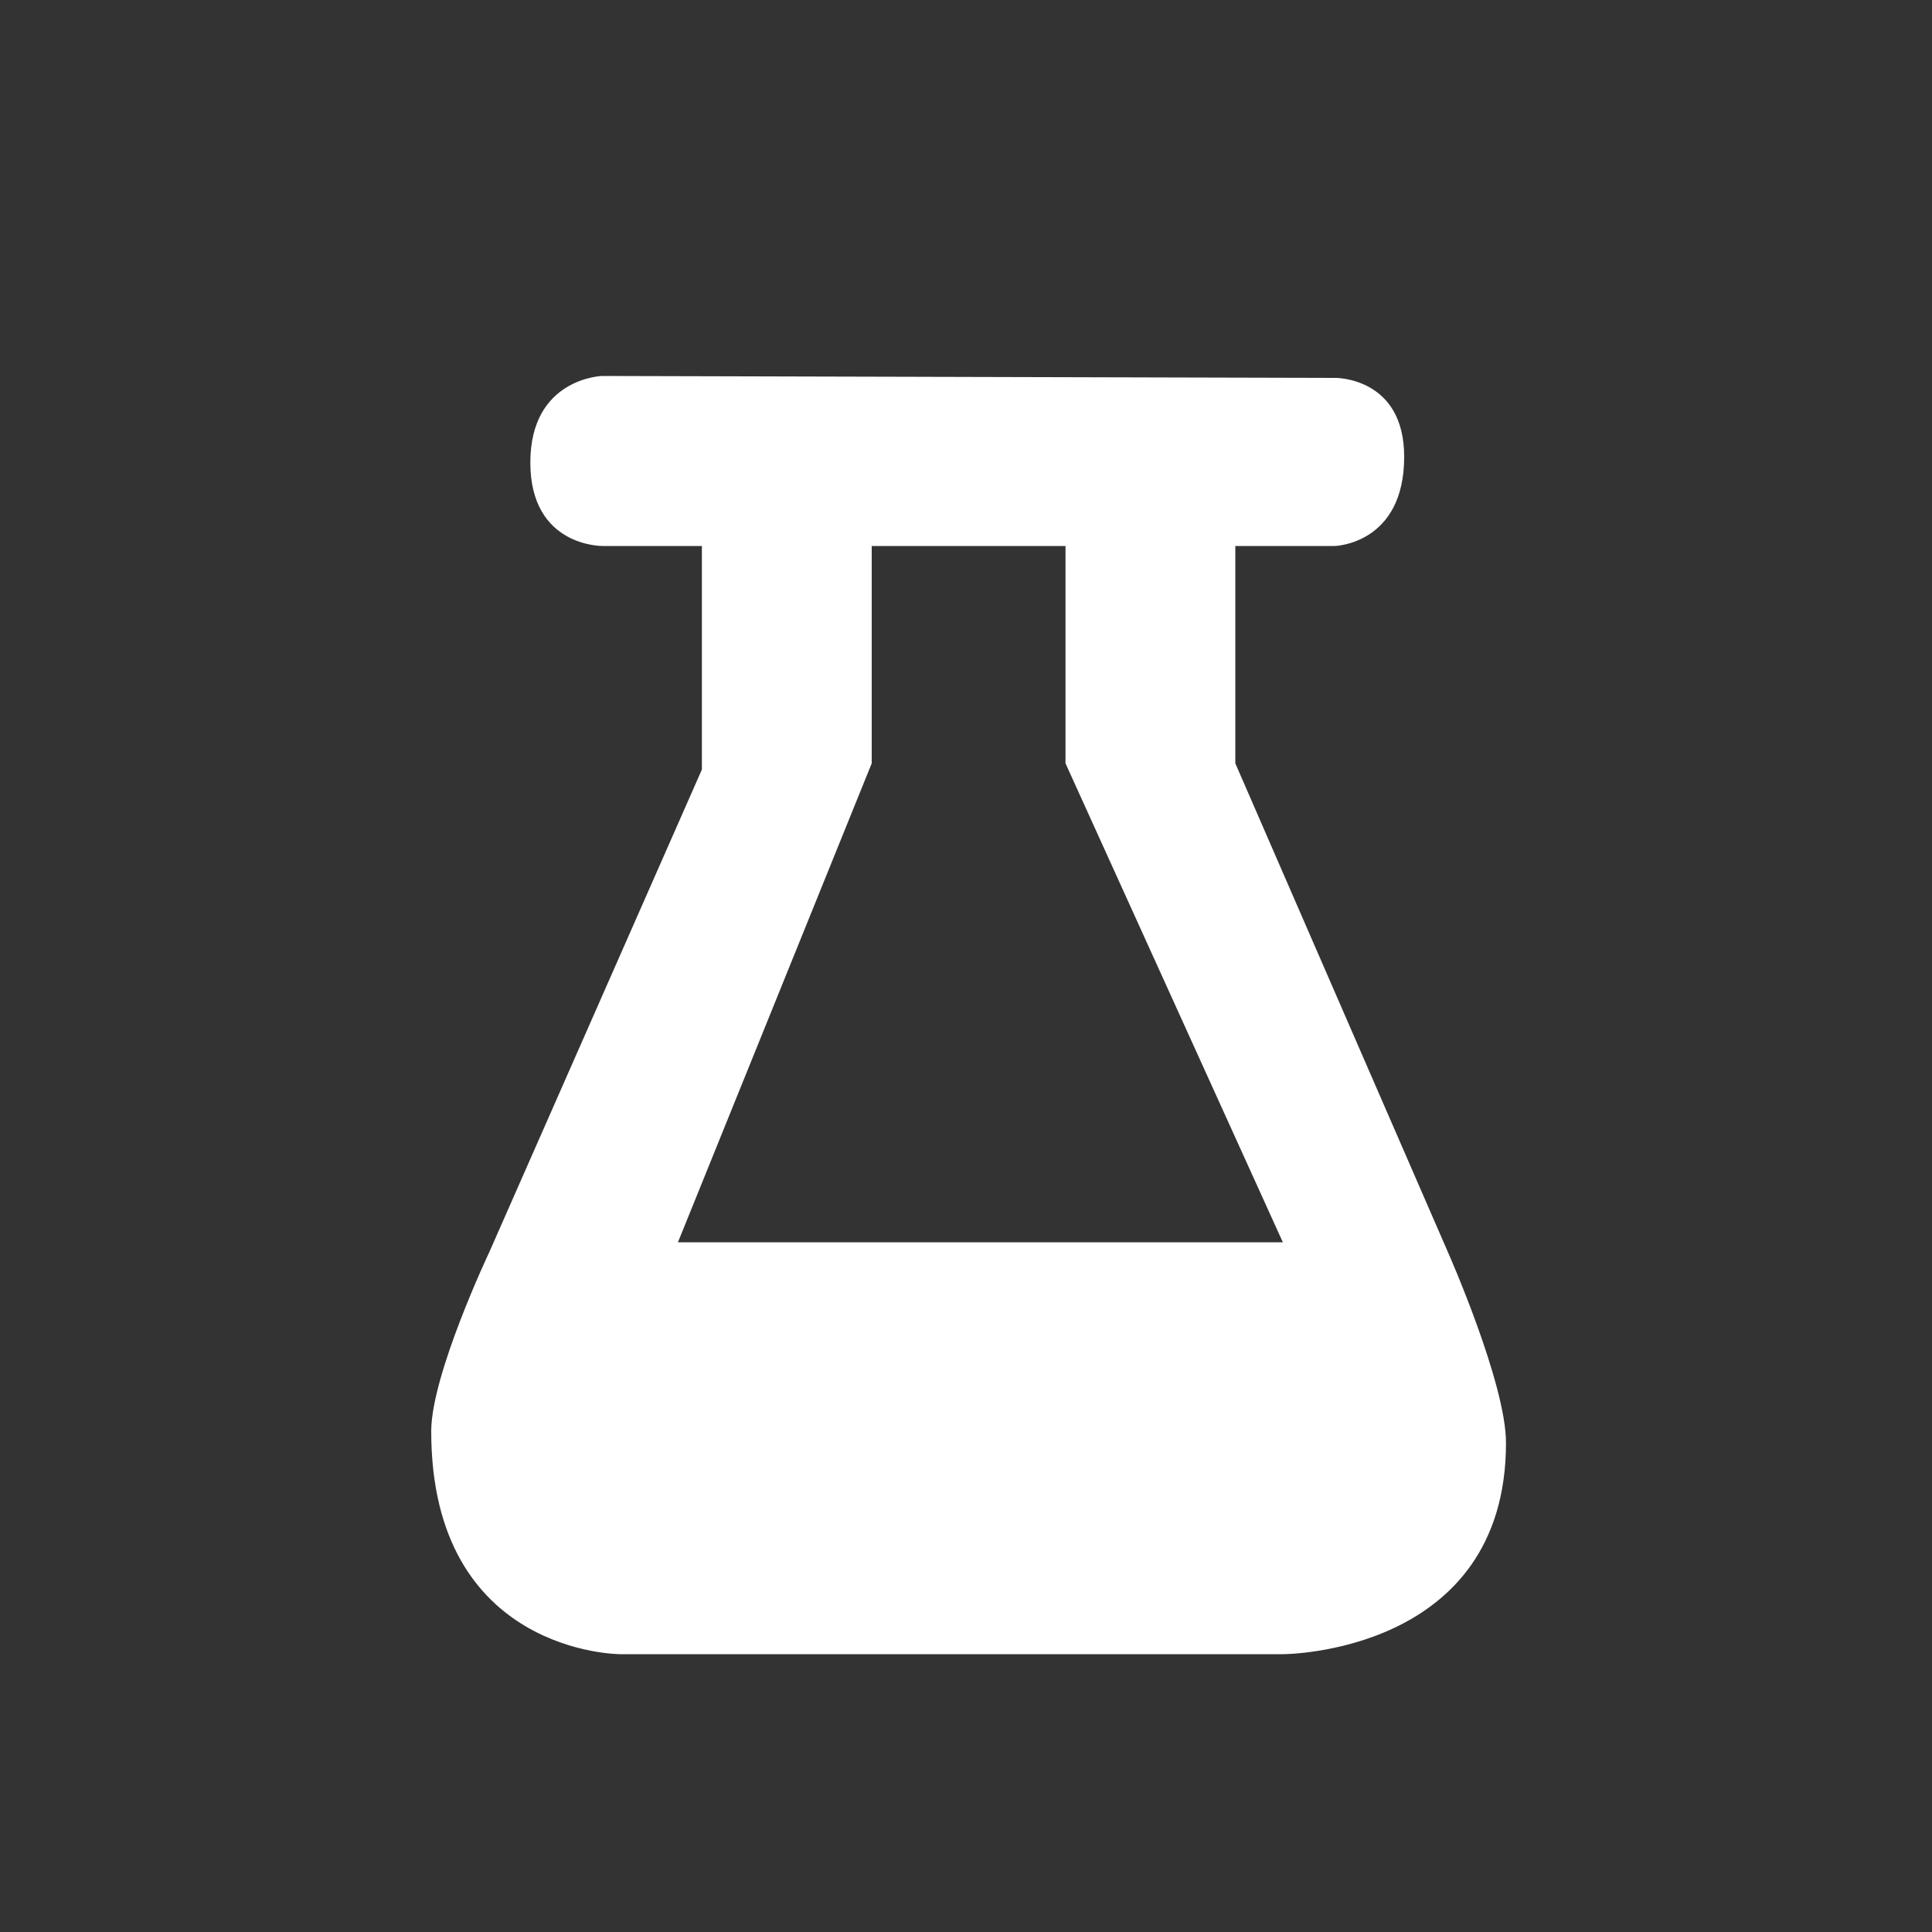 <?xml version="1.0" encoding="UTF-8"?>
<svg id="Layer_2" data-name="Layer 2" xmlns="http://www.w3.org/2000/svg" viewBox="0 0 100 100">
  <rect x="0" y="0" width="100" height="100" fill="#333333" stroke="none"/>
  <path d="m74.94,64.8l-11-25.29v-11.25h5.15s3.58-.09,3.59-4.6c.01-4.15-3.57-4.1-3.57-4.1l-37.95-.1s-3.71.11-3.71,4.48,3.73,4.32,3.73,4.32h5.15v11.57l-11,24.97s-3.01,6.35-3.01,9.28c0,11.54,9.77,11.54,9.77,11.54h34.32s11.54,0,11.54-10.94c0-3.09-3.01-9.88-3.01-9.88Zm-39.85-.5l10.03-24.79v-11.25h10.03v11.25l11.25,24.79h-31.31Z" style="fill: #fff; stroke-width: 0px;"/>
</svg>